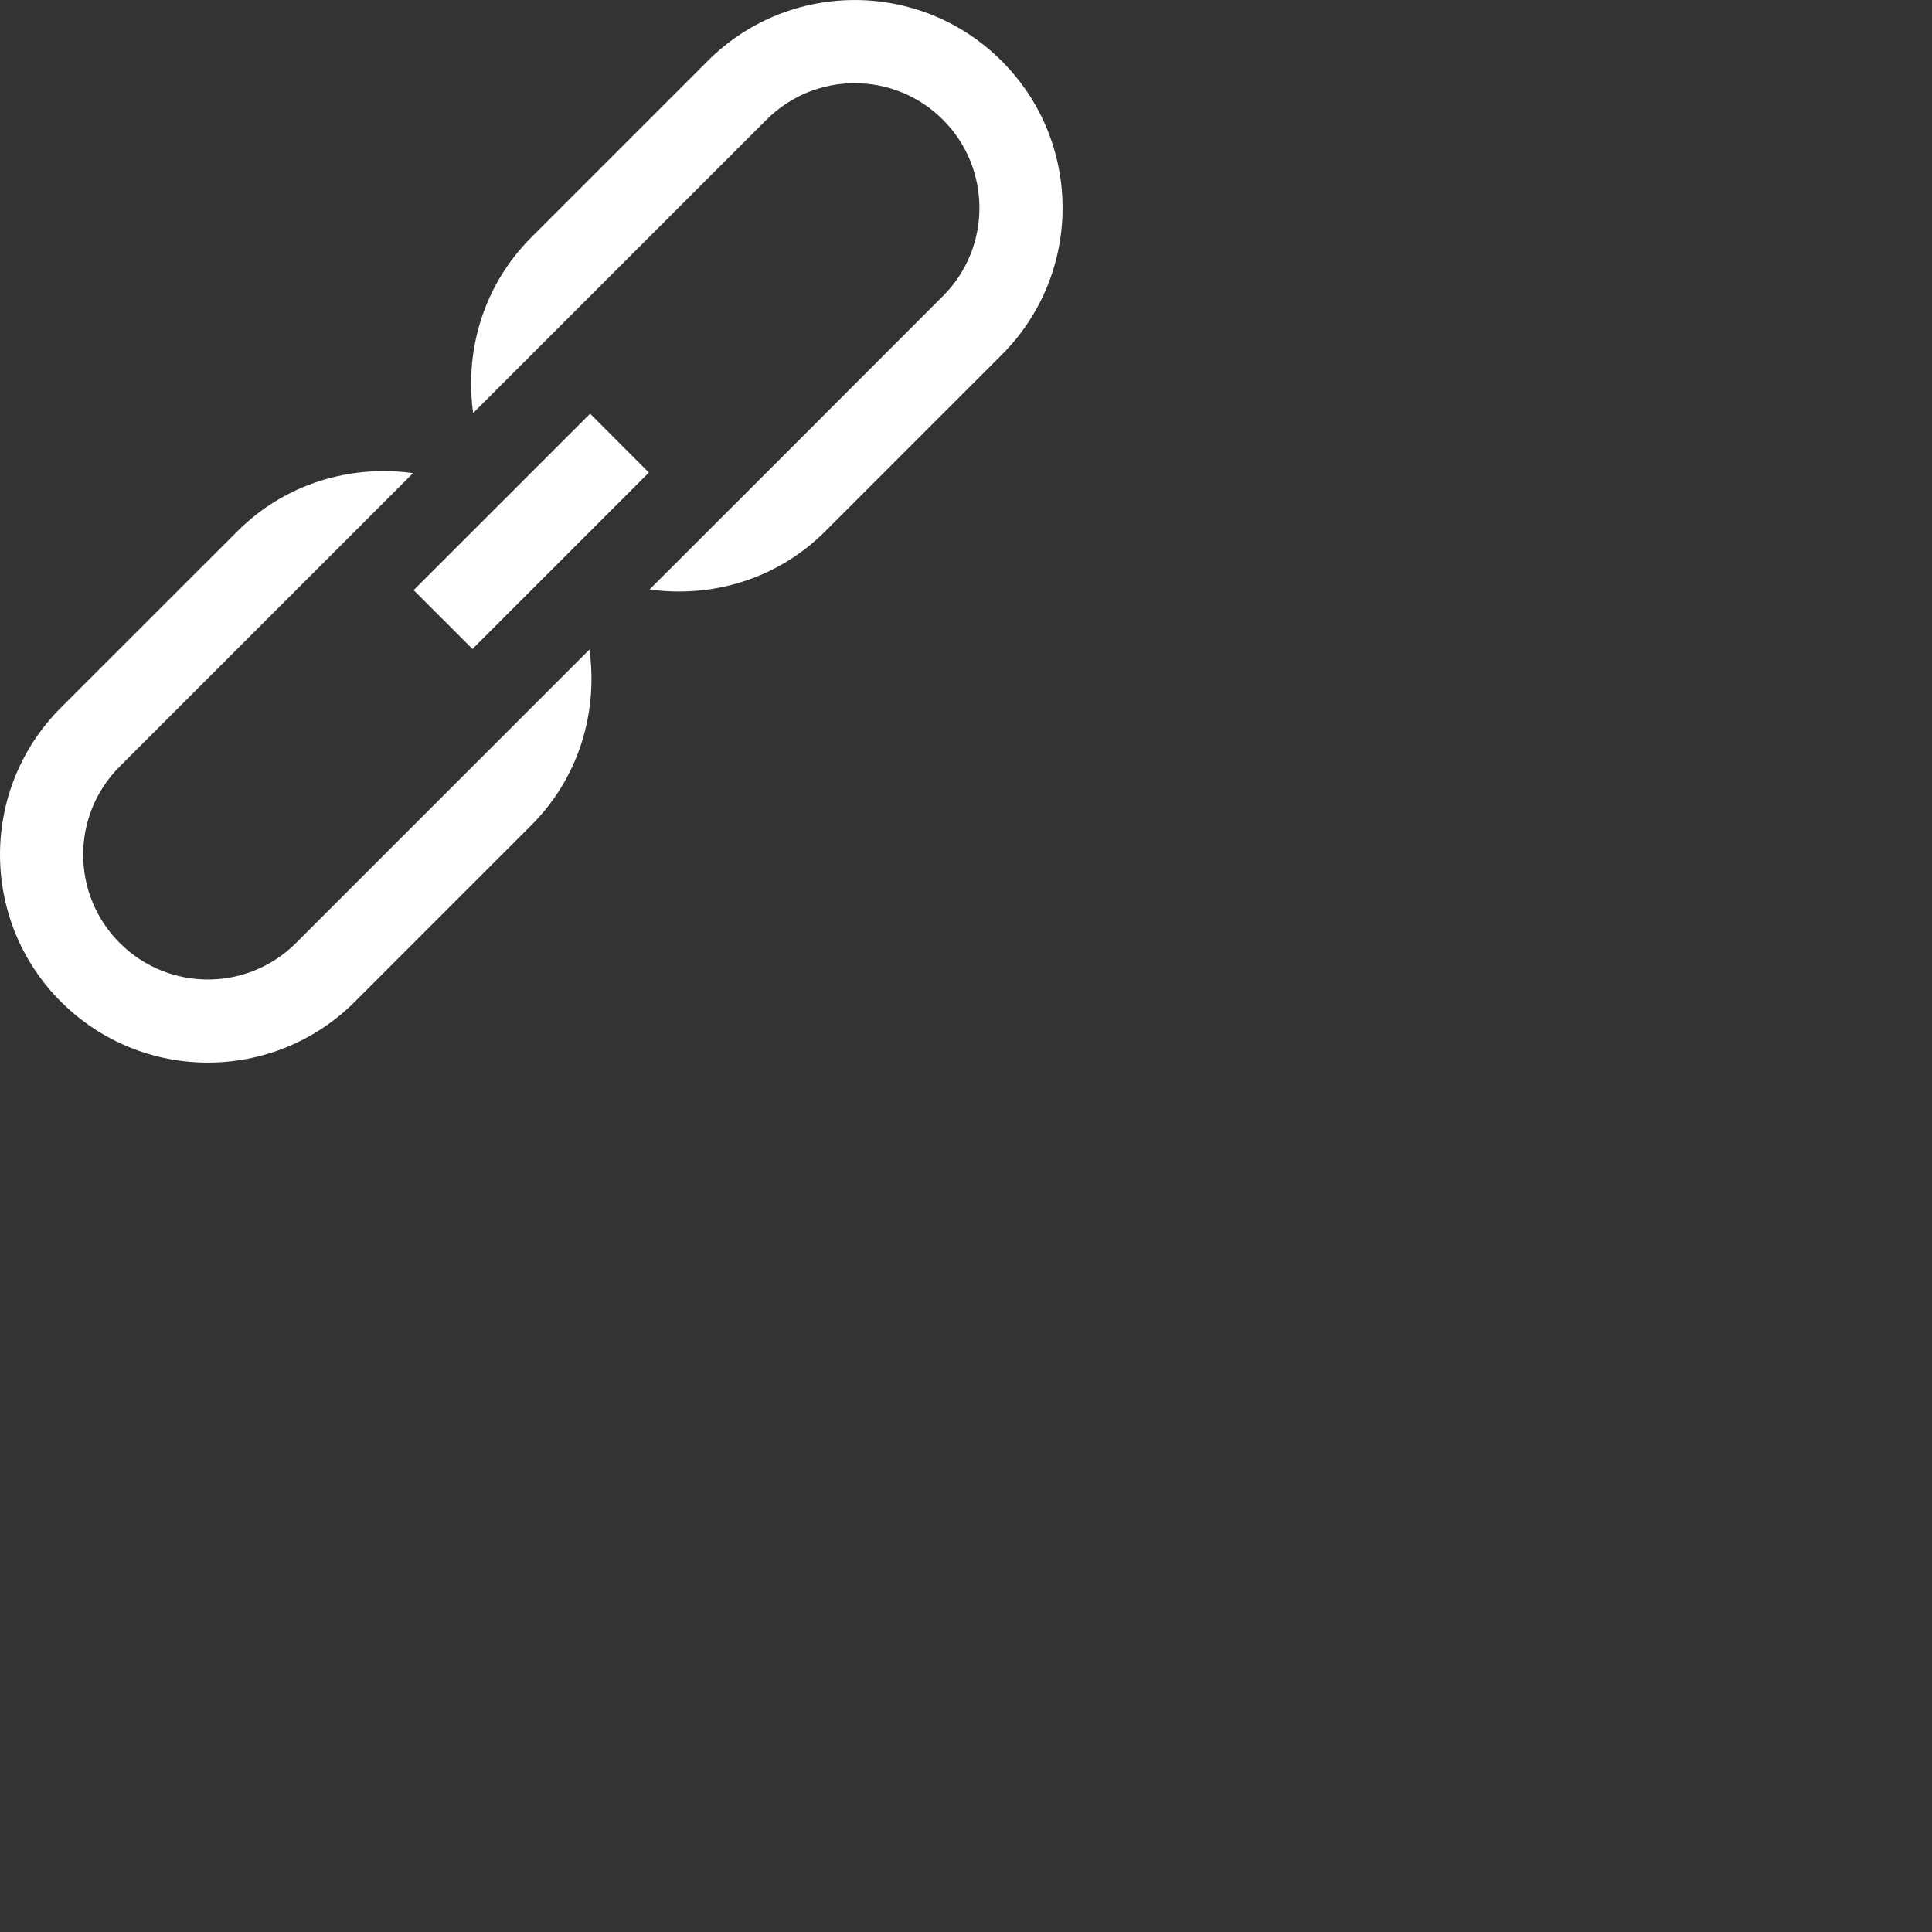 <svg width='20px' height='20px' viewbox='0 0 11 11' version='1.1' xmlns='http://www.w3.org/2000/svg' aria-label='permalink'><rect width="100%" height="100%" fill="#333333" stroke="none"/><g stroke='none' stroke-width='1' fill='none' fill-rule='evenodd'><g transform='translate(-432, -181)' fill='#fff'><path d='M442.369,184.674 L440.543,186.5 C440.047,186.996 439.37,187.192 438.724,187.102 L439.935,185.892 L441.761,184.065 C442.265,183.562 442.265,182.743 441.761,182.239 C441.257,181.735 440.439,181.735 439.935,182.239 L438.109,184.065 L436.898,185.276 C436.808,184.631 437.004,183.953 437.5,183.457 L439.326,181.631 C440.166,180.79 441.529,180.79 442.369,181.631 C443.21,182.471 443.21,183.834 442.369,184.674 L442.369,184.674 Z M438.717,185.892 L436.891,187.718 L436.282,187.109 L438.109,185.283 L438.717,185.892 L438.717,185.892 Z M433.239,188.935 C432.735,189.439 432.735,190.257 433.239,190.761 C433.743,191.266 434.561,191.266 435.065,190.761 L436.891,188.935 L438.102,187.724 C438.191,188.37 437.996,189.047 437.5,189.543 L435.674,191.369 C434.833,192.21 433.471,192.21 432.63,191.369 C431.79,190.529 431.79,189.166 432.63,188.326 L434.457,186.5 C434.953,186.004 435.63,185.808 436.276,185.898 L435.065,187.109 L433.239,188.935 L433.239,188.935 Z'></path></g></g></svg>